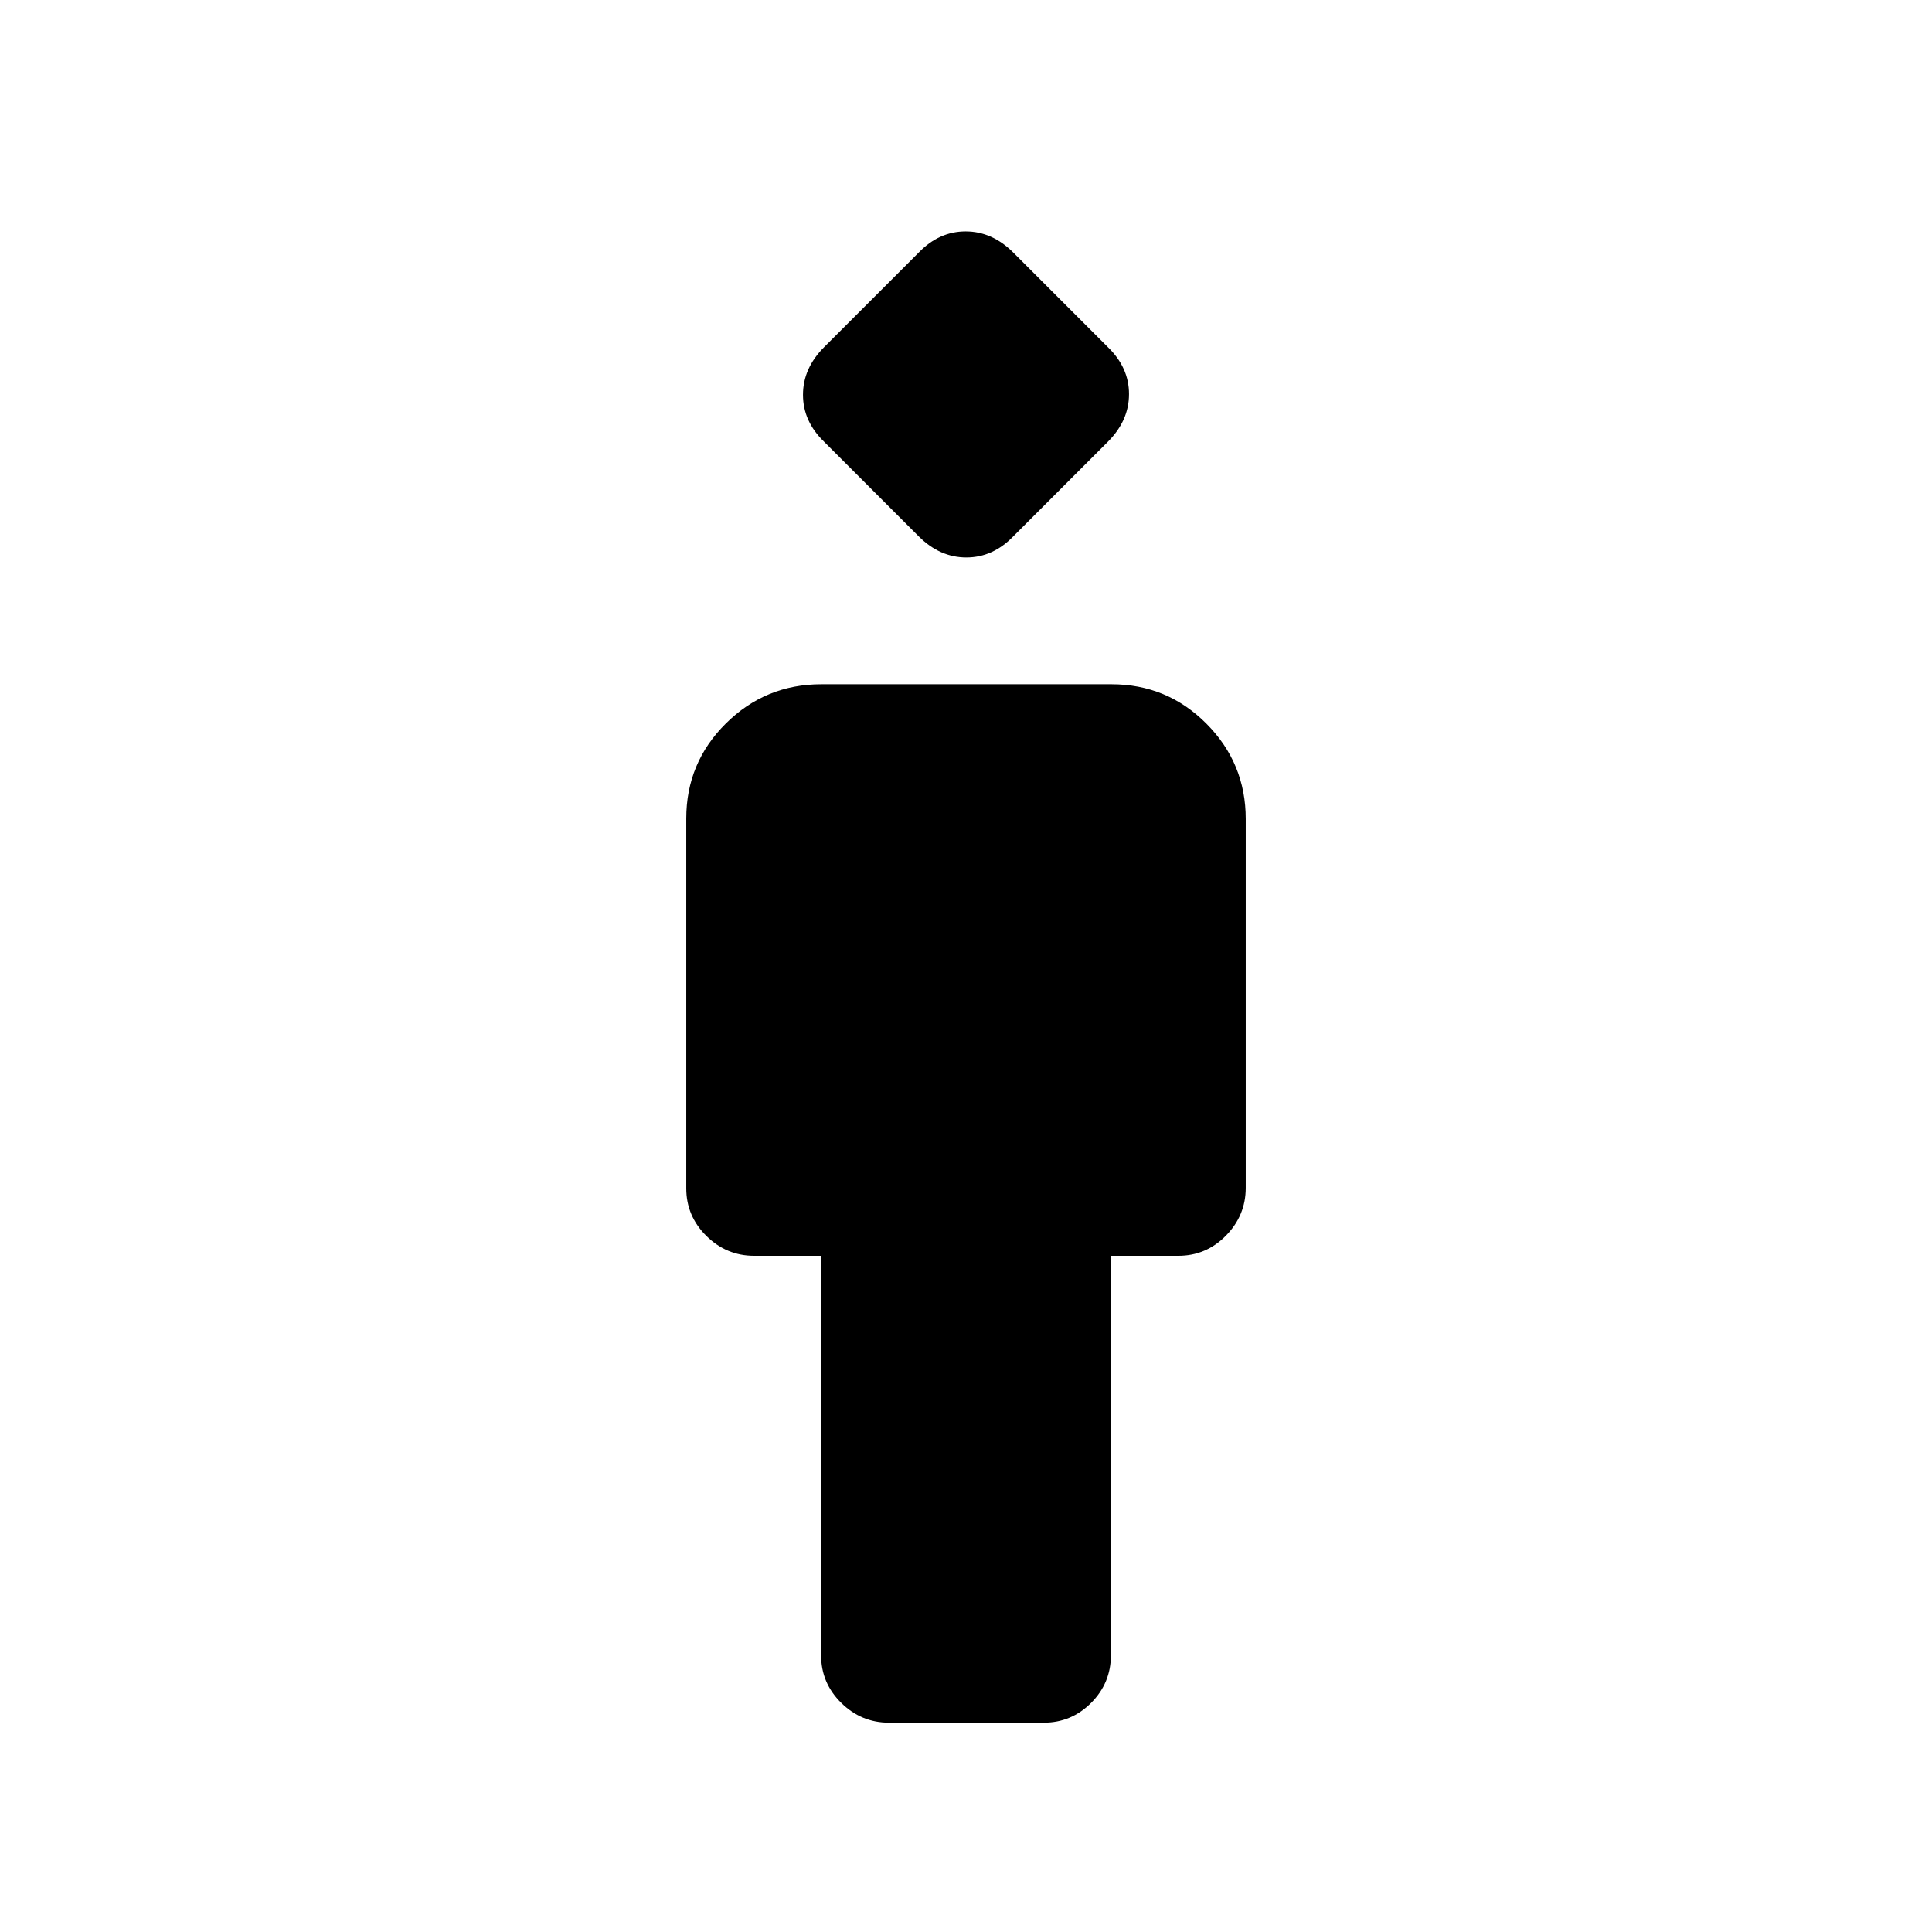 <svg xmlns="http://www.w3.org/2000/svg" height="20" viewBox="0 -960 960 960" width="20"><path d="M408-137.5V-336h-33.29Q361-336 351-345.86q-10-9.87-10-23.68v-183.72q0-27.74 19.68-47.24 19.67-19.5 47.41-19.5h144.17q27.74 0 47.24 19.63 19.5 19.62 19.5 47.29v183.3q0 13.78-9.85 23.78-9.85 10-23.65 10H552v198.5q0 13.8-9.82 23.65-9.83 9.85-23.59 9.85h-76.83Q428-104 418-113.85q-10-9.85-10-23.65Zm48.5-556-47-47Q399-750.64 399-763.82t10.5-23.68l47-47q10.14-10.5 23.32-10.5t23.68 10.5l47 47q10.5 10.14 10.5 23.32t-10.5 23.68l-47 47Q493.36-683 480.18-683t-23.68-10.5Z"/></svg>